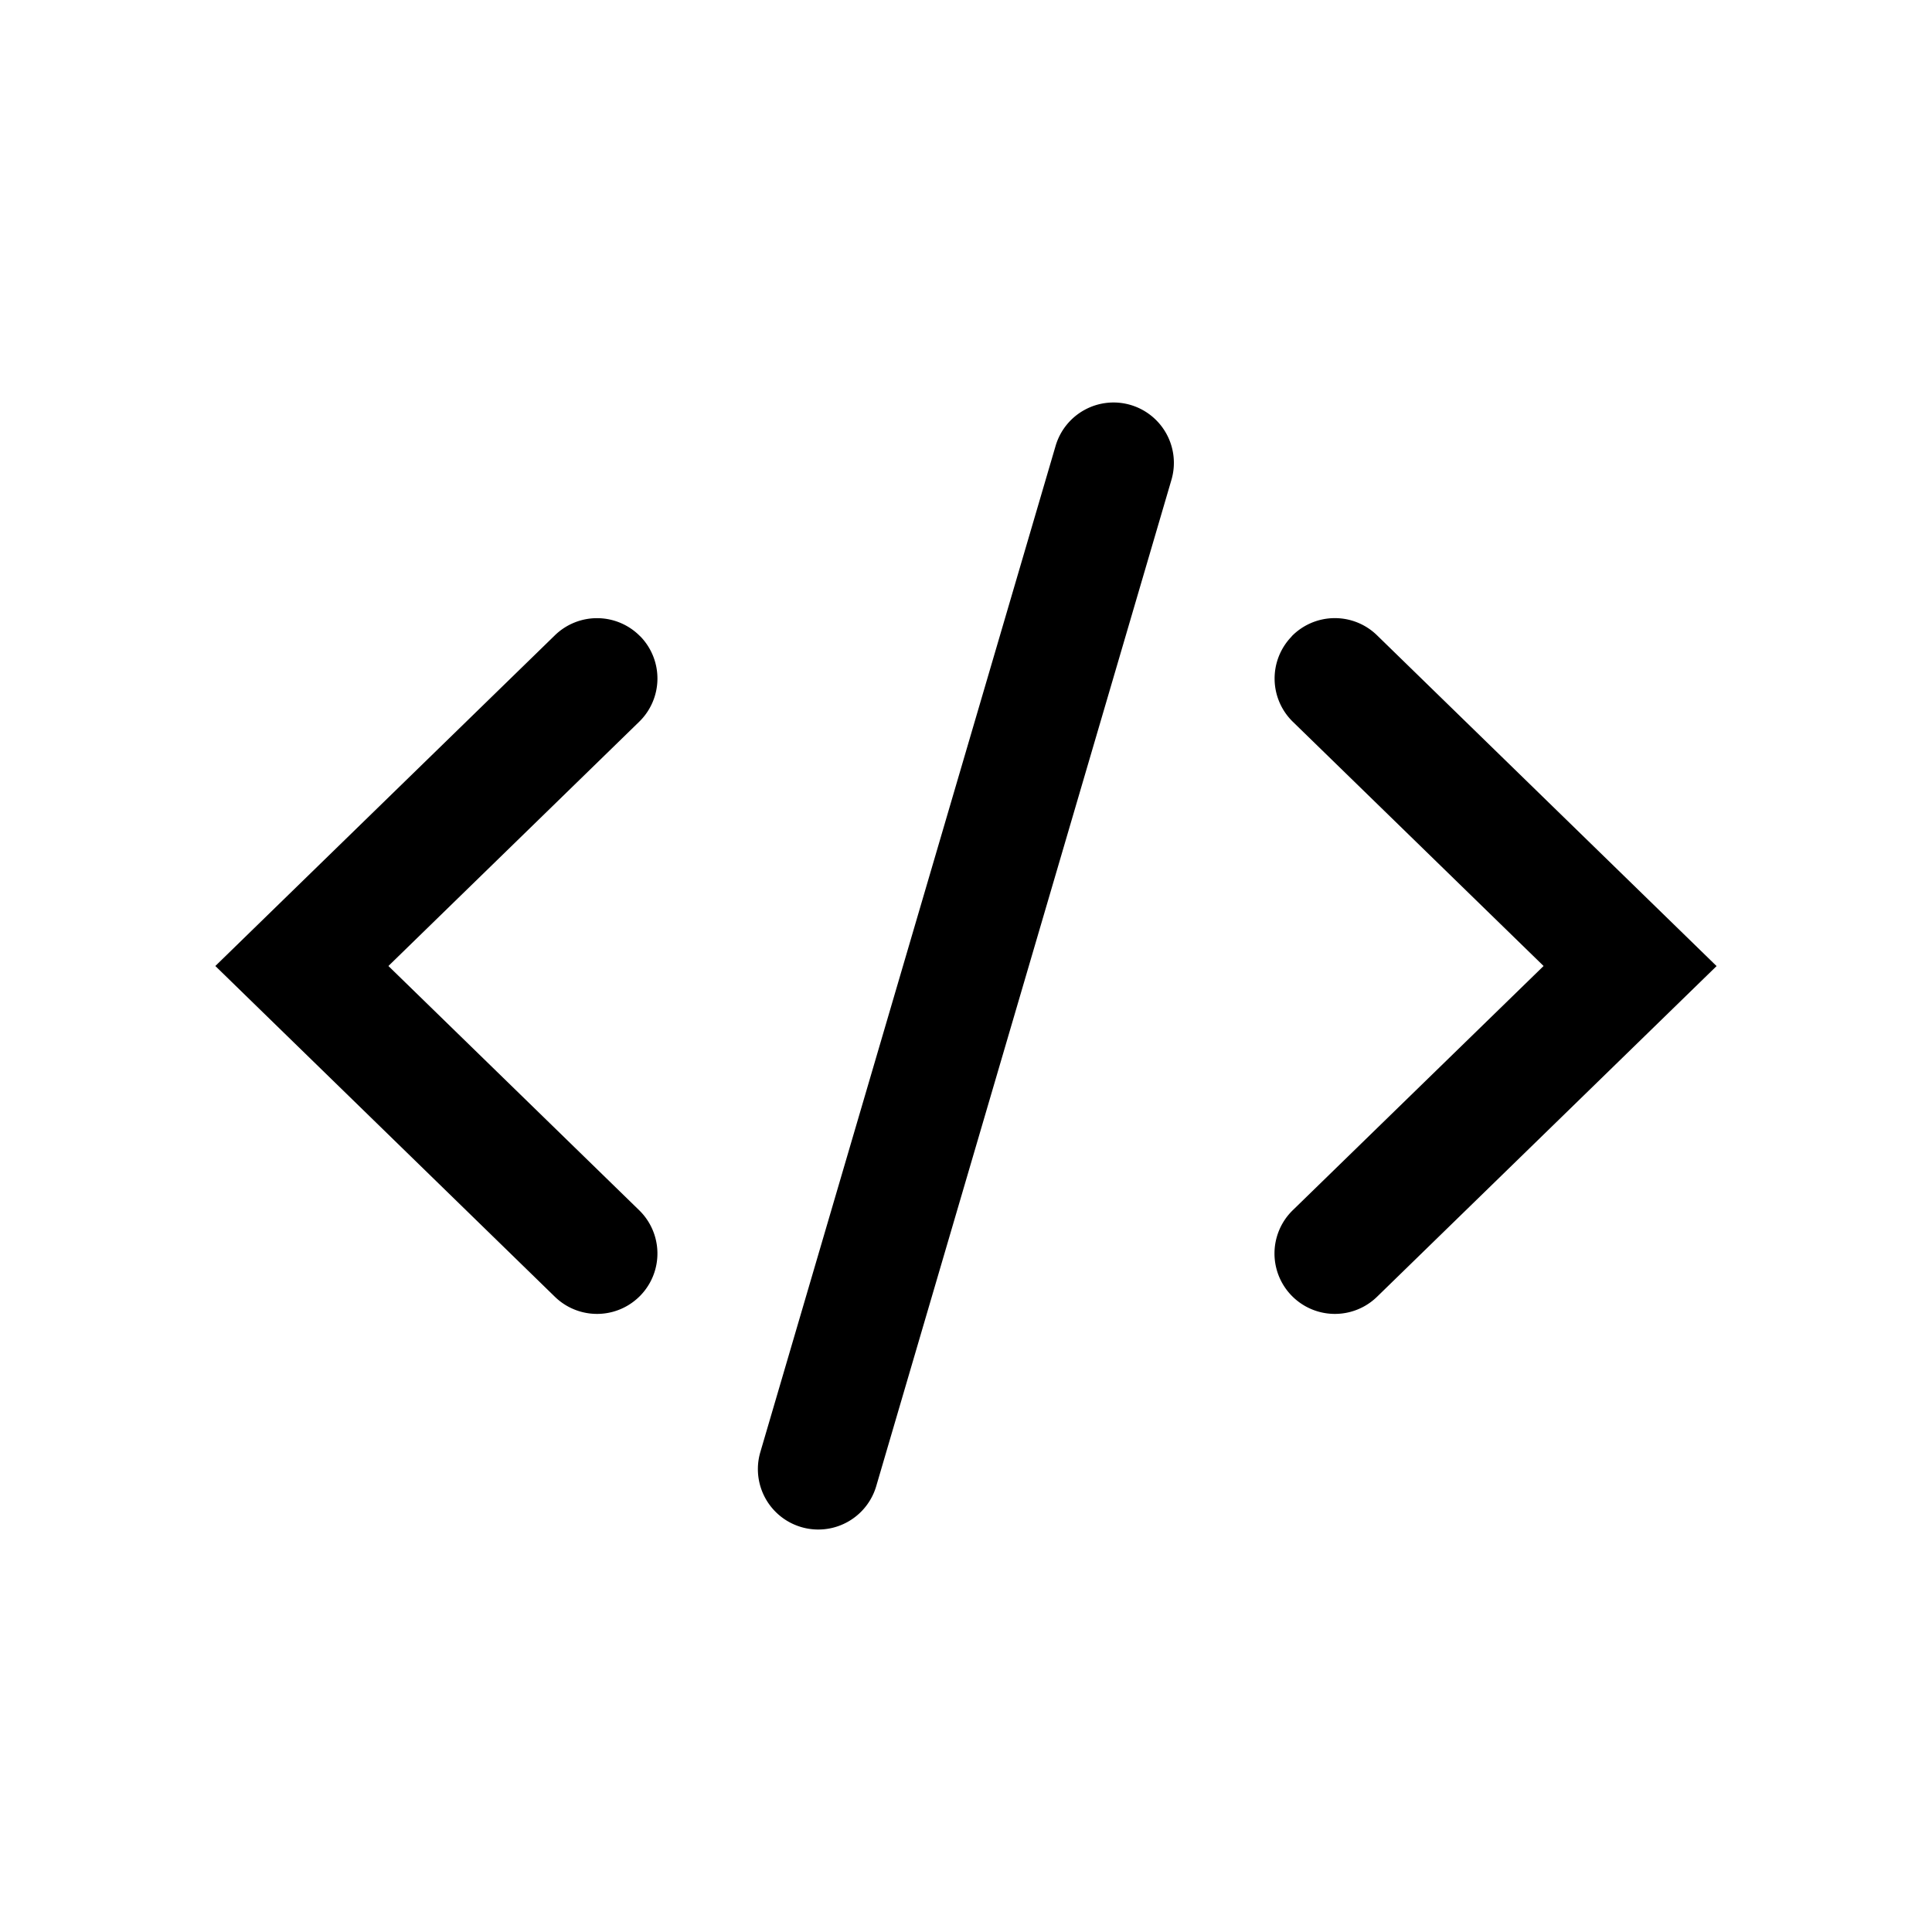 <svg xmlns="http://www.w3.org/2000/svg" width="24" height="24" fill="none" class="persona-icon" viewBox="0 0 24 24"><path fill="currentColor" fill-rule="evenodd" d="M7.954 7.905a.75.75 0 0 1-.014 1.061L4.825 12l3.115 3.034a.75.75 0 1 1-1.047 1.075L2.675 12l4.218-4.108a.75.75 0 0 1 1.06.013m6.09-2.875a.75.75 0 0 1 .509.931l-3.667 12.5a.75.75 0 1 1-1.44-.422l3.668-12.5a.75.75 0 0 1 .93-.509m2.002 2.875a.75.75 0 0 1 1.06-.014l4.219 4.11-4.218 4.108a.75.75 0 1 1-1.047-1.075L19.175 12 16.06 8.966a.75.75 0 0 1-.014-1.06" clip-rule="evenodd"/></svg>